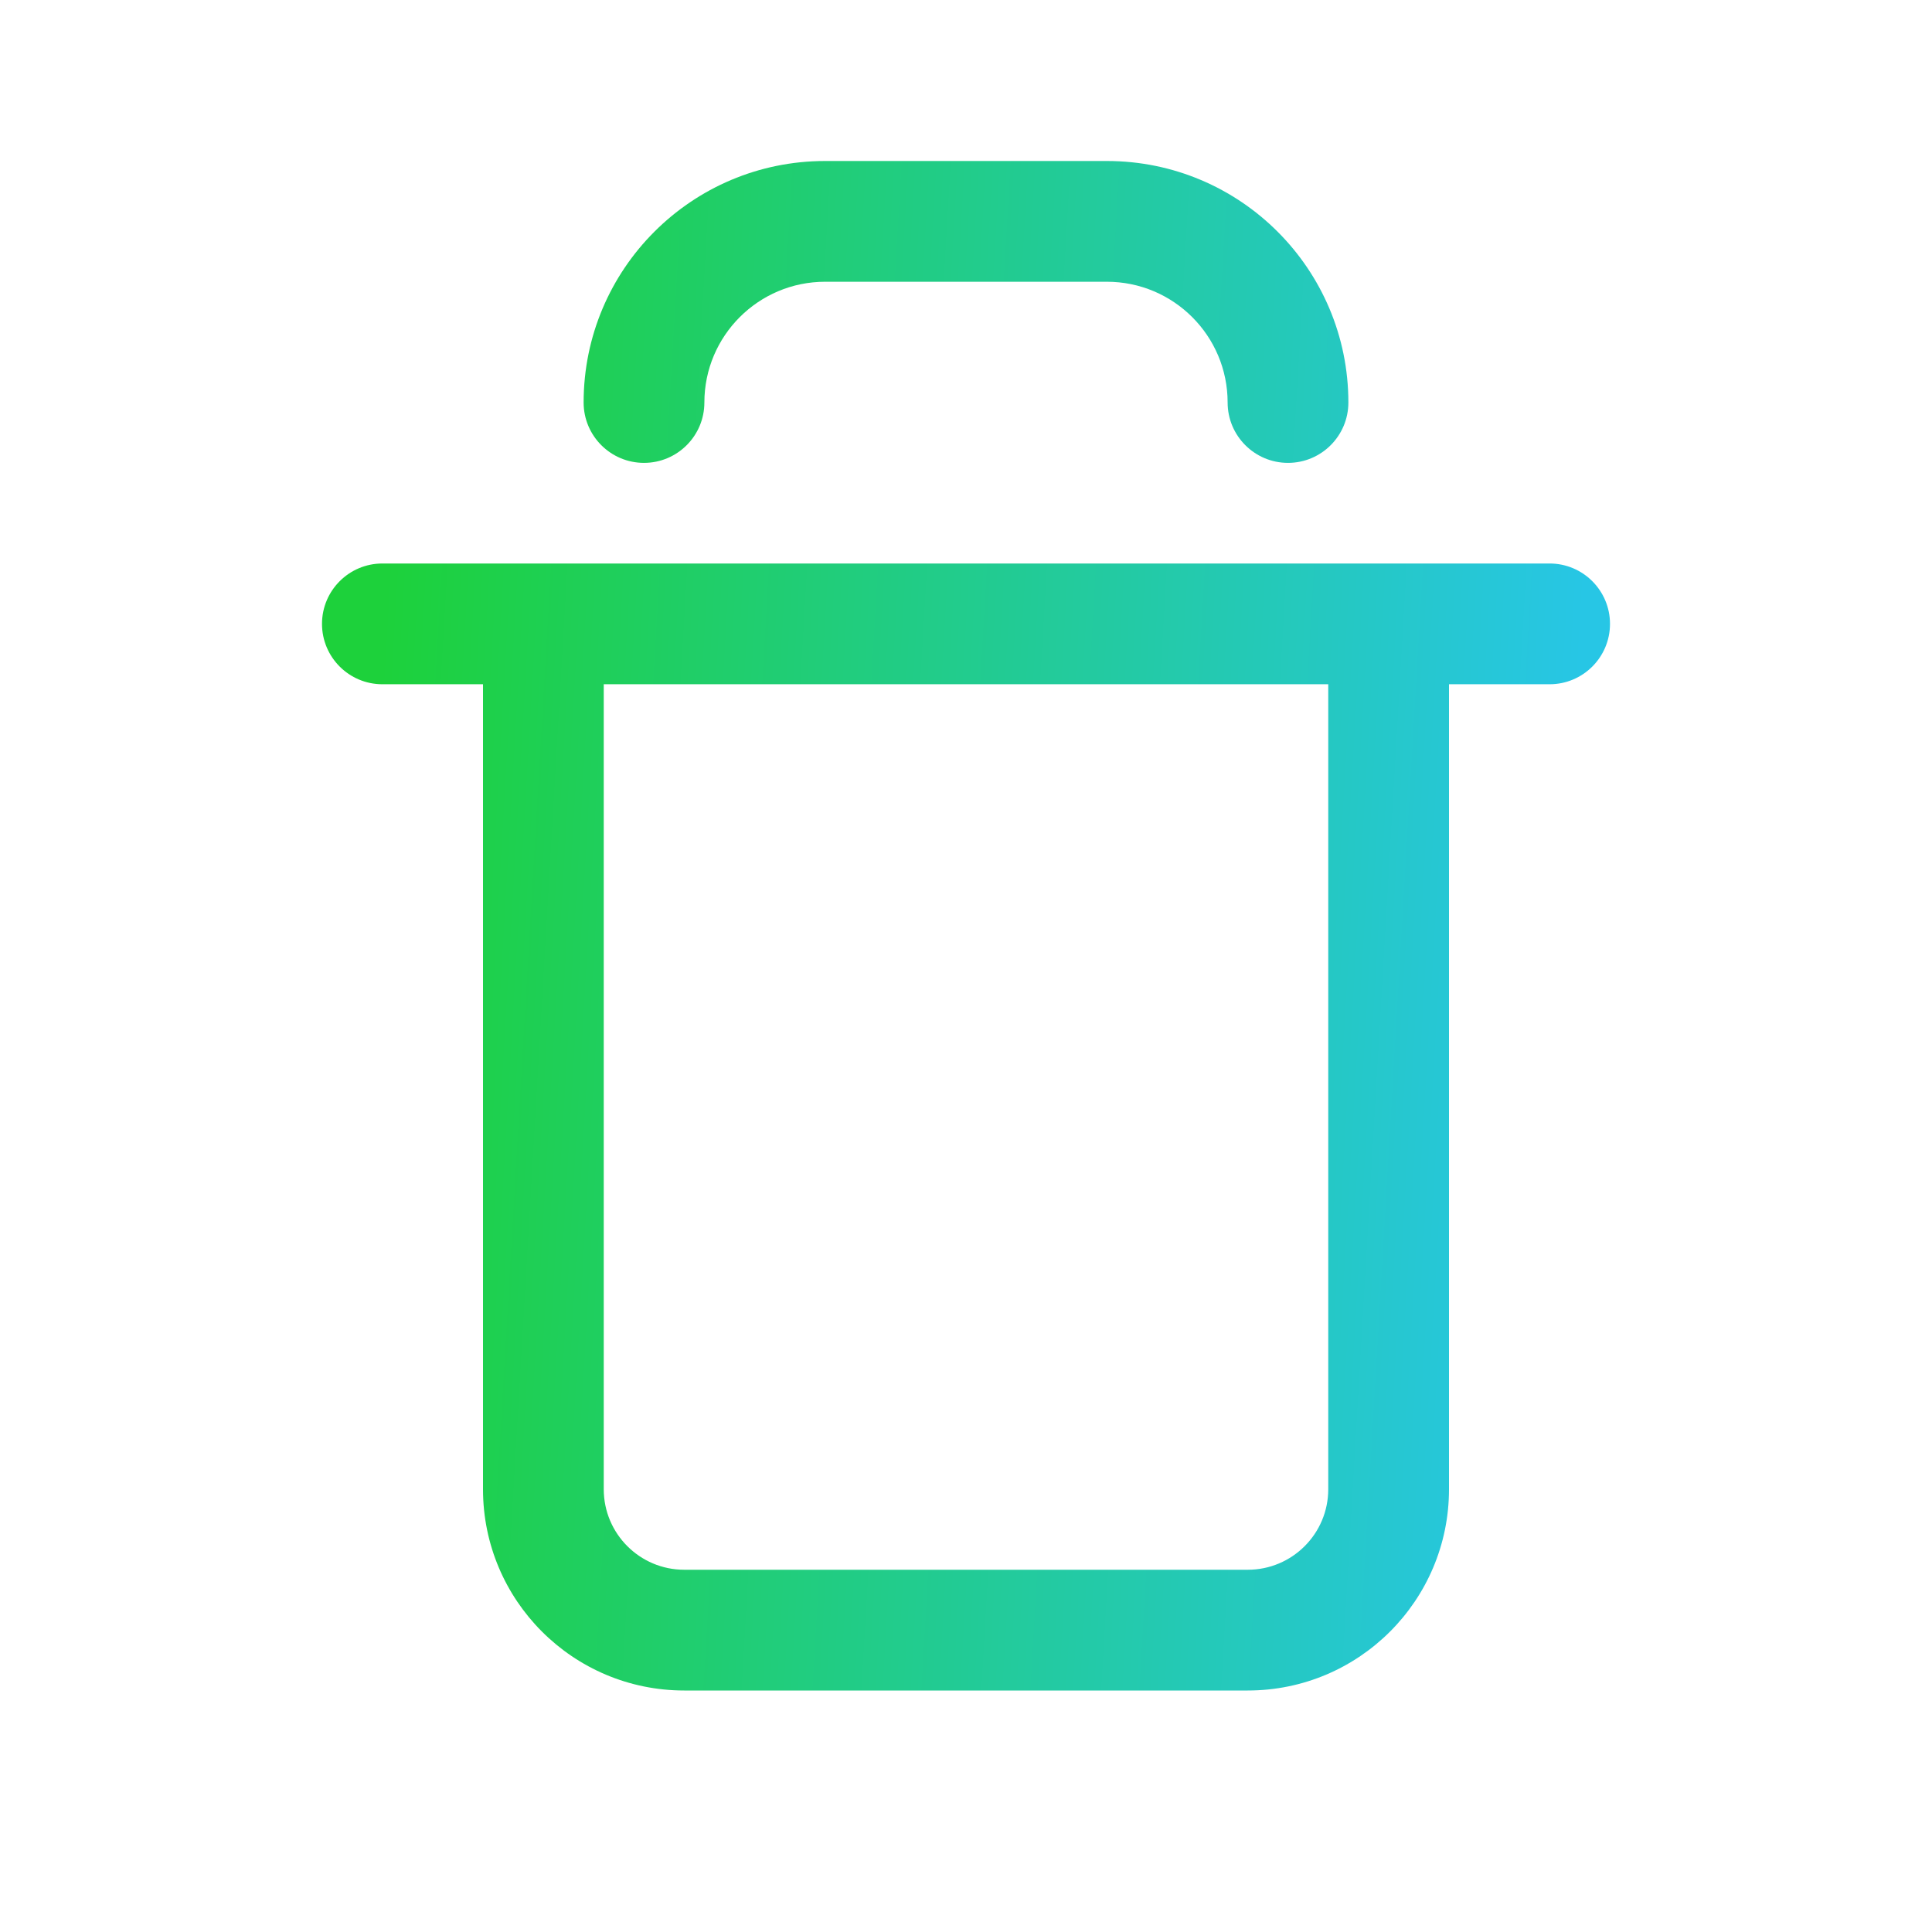 <svg width="24" height="24" viewBox="0 0 24 24" fill="none" xmlns="http://www.w3.org/2000/svg">
<path fill-rule="evenodd" clip-rule="evenodd" d="M10.25 2C8.593 2 7.25 3.343 7.25 5C7.25 5.414 7.586 5.75 8 5.75C8.414 5.75 8.75 5.414 8.75 5C8.75 4.172 9.422 3.5 10.25 3.5H13.75C14.578 3.5 15.25 4.172 15.25 5C15.25 5.414 15.586 5.75 16 5.75C16.414 5.75 16.75 5.414 16.75 5C16.75 3.343 15.407 2 13.75 2H10.25ZM4 7.75C4 7.336 4.336 7 4.75 7H6H7.5H16.5H18H19.25C19.664 7 20 7.336 20 7.75C20 8.164 19.664 8.5 19.25 8.5H18V18.5C18 19.881 16.881 21 15.5 21H8.5C7.119 21 6 19.881 6 18.5V8.5H4.75C4.336 8.5 4 8.164 4 7.75ZM7.5 8.5H16.5V18.5C16.5 19.052 16.052 19.5 15.5 19.5H8.5C7.948 19.5 7.5 19.052 7.5 18.5V8.5Z" fill="url(#paint0_linear_304_8597)"/>
<defs>
<linearGradient id="paint0_linear_304_8597" x1="4" y1="21" x2="18.839" y2="21.867" gradientUnits="userSpaceOnUse">
<stop stop-color="#1DD13B"/>
<stop offset="1" stop-color="#27C6E5"/>
</linearGradient>
</defs>
</svg>

